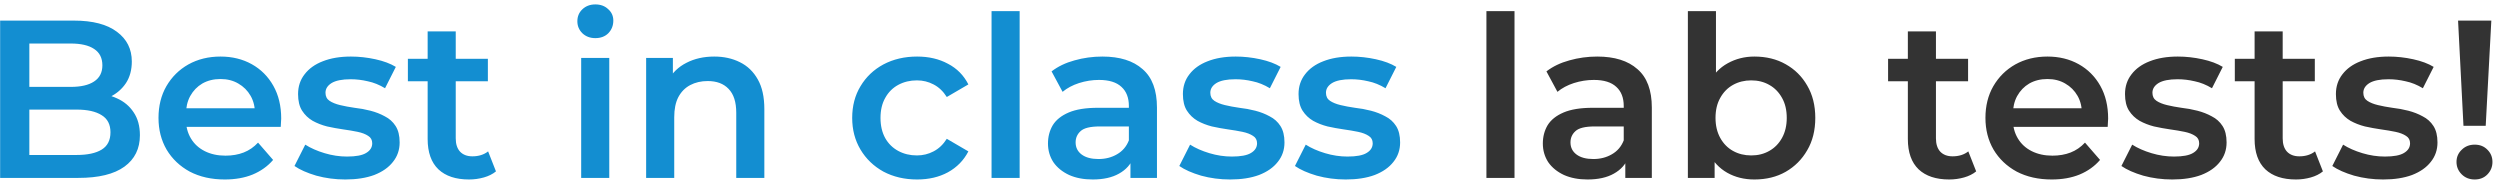 <svg width="267" height="20" viewBox="0 0 267 20" fill="none" xmlns="http://www.w3.org/2000/svg">
<path d="M0.014 19V2.2H7.886C9.902 2.2 11.438 2.6 12.494 3.4C13.55 4.184 14.078 5.24 14.078 6.568C14.078 7.464 13.87 8.232 13.454 8.872C13.038 9.496 12.478 9.984 11.774 10.336C11.086 10.672 10.334 10.84 9.518 10.84L9.95 9.976C10.894 9.976 11.742 10.152 12.494 10.504C13.246 10.84 13.838 11.336 14.27 11.992C14.718 12.648 14.942 13.464 14.942 14.44C14.942 15.88 14.39 17 13.286 17.8C12.182 18.6 10.542 19 8.366 19H0.014ZM3.134 16.552H8.174C9.342 16.552 10.238 16.36 10.862 15.976C11.486 15.592 11.798 14.976 11.798 14.128C11.798 13.296 11.486 12.688 10.862 12.304C10.238 11.904 9.342 11.704 8.174 11.704H2.894V9.28H7.55C8.638 9.28 9.47 9.088 10.046 8.704C10.638 8.32 10.934 7.744 10.934 6.976C10.934 6.192 10.638 5.608 10.046 5.224C9.47 4.84 8.638 4.648 7.55 4.648H3.134V16.552ZM24.008 19.168C22.584 19.168 21.336 18.888 20.264 18.328C19.208 17.752 18.384 16.968 17.792 15.976C17.216 14.984 16.928 13.856 16.928 12.592C16.928 11.312 17.208 10.184 17.768 9.208C18.344 8.216 19.128 7.44 20.12 6.88C21.128 6.32 22.272 6.04 23.552 6.04C24.8 6.04 25.912 6.312 26.888 6.856C27.864 7.4 28.632 8.168 29.192 9.16C29.752 10.152 30.032 11.32 30.032 12.664C30.032 12.792 30.024 12.936 30.008 13.096C30.008 13.256 30 13.408 29.984 13.552H19.304V11.56H28.4L27.224 12.184C27.24 11.448 27.088 10.8 26.768 10.24C26.448 9.68 26.008 9.24 25.448 8.92C24.904 8.6 24.272 8.44 23.552 8.44C22.816 8.44 22.168 8.6 21.608 8.92C21.064 9.24 20.632 9.688 20.312 10.264C20.008 10.824 19.856 11.488 19.856 12.256V12.736C19.856 13.504 20.032 14.184 20.384 14.776C20.736 15.368 21.232 15.824 21.872 16.144C22.512 16.464 23.248 16.624 24.08 16.624C24.8 16.624 25.448 16.512 26.024 16.288C26.6 16.064 27.112 15.712 27.56 15.232L29.168 17.08C28.592 17.752 27.864 18.272 26.984 18.64C26.12 18.992 25.128 19.168 24.008 19.168ZM36.874 19.168C35.802 19.168 34.77 19.032 33.778 18.76C32.802 18.472 32.026 18.128 31.45 17.728L32.602 15.448C33.178 15.816 33.866 16.12 34.666 16.36C35.466 16.6 36.266 16.72 37.066 16.72C38.01 16.72 38.69 16.592 39.106 16.336C39.538 16.08 39.754 15.736 39.754 15.304C39.754 14.952 39.61 14.688 39.322 14.512C39.034 14.32 38.658 14.176 38.194 14.08C37.73 13.984 37.21 13.896 36.634 13.816C36.074 13.736 35.506 13.632 34.93 13.504C34.37 13.36 33.858 13.16 33.394 12.904C32.93 12.632 32.554 12.272 32.266 11.824C31.978 11.376 31.834 10.784 31.834 10.048C31.834 9.232 32.066 8.528 32.53 7.936C32.994 7.328 33.642 6.864 34.474 6.544C35.322 6.208 36.322 6.04 37.474 6.04C38.338 6.04 39.21 6.136 40.09 6.328C40.97 6.52 41.698 6.792 42.274 7.144L41.122 9.424C40.514 9.056 39.898 8.808 39.274 8.68C38.666 8.536 38.058 8.464 37.45 8.464C36.538 8.464 35.858 8.6 35.41 8.872C34.978 9.144 34.762 9.488 34.762 9.904C34.762 10.288 34.906 10.576 35.194 10.768C35.482 10.96 35.858 11.112 36.322 11.224C36.786 11.336 37.298 11.432 37.858 11.512C38.434 11.576 39.002 11.68 39.562 11.824C40.122 11.968 40.634 12.168 41.098 12.424C41.578 12.664 41.962 13.008 42.25 13.456C42.538 13.904 42.682 14.488 42.682 15.208C42.682 16.008 42.442 16.704 41.962 17.296C41.498 17.888 40.834 18.352 39.97 18.688C39.106 19.008 38.074 19.168 36.874 19.168ZM50.09 19.168C48.681 19.168 47.593 18.808 46.825 18.088C46.057 17.352 45.673 16.272 45.673 14.848V3.352H48.673V14.776C48.673 15.384 48.825 15.856 49.13 16.192C49.45 16.528 49.889 16.696 50.45 16.696C51.121 16.696 51.681 16.52 52.13 16.168L52.969 18.304C52.617 18.592 52.185 18.808 51.673 18.952C51.161 19.096 50.633 19.168 50.09 19.168ZM43.562 8.68V6.28H52.105V8.68H43.562ZM62.07 19V6.184H65.07V19H62.07ZM63.582 4.072C63.022 4.072 62.558 3.896 62.19 3.544C61.838 3.192 61.662 2.768 61.662 2.272C61.662 1.76 61.838 1.336 62.19 1C62.558 0.648 63.022 0.472 63.582 0.472C64.142 0.472 64.598 0.64 64.95 0.976C65.318 1.296 65.502 1.704 65.502 2.2C65.502 2.728 65.326 3.176 64.974 3.544C64.622 3.896 64.158 4.072 63.582 4.072ZM76.28 6.04C77.304 6.04 78.216 6.24 79.016 6.64C79.832 7.04 80.472 7.656 80.936 8.488C81.4 9.304 81.632 10.36 81.632 11.656V19H78.632V12.04C78.632 10.904 78.36 10.056 77.816 9.496C77.288 8.936 76.544 8.656 75.584 8.656C74.88 8.656 74.256 8.8 73.712 9.088C73.168 9.376 72.744 9.808 72.44 10.384C72.152 10.944 72.008 11.656 72.008 12.52V19H69.008V6.184H71.864V9.64L71.36 8.584C71.808 7.768 72.456 7.144 73.304 6.712C74.168 6.264 75.16 6.04 76.28 6.04ZM97.95 19.168C96.606 19.168 95.406 18.888 94.35 18.328C93.31 17.752 92.494 16.968 91.902 15.976C91.31 14.984 91.014 13.856 91.014 12.592C91.014 11.312 91.31 10.184 91.902 9.208C92.494 8.216 93.31 7.44 94.35 6.88C95.406 6.32 96.606 6.04 97.95 6.04C99.198 6.04 100.294 6.296 101.238 6.808C102.198 7.304 102.926 8.04 103.422 9.016L101.118 10.36C100.734 9.752 100.262 9.304 99.702 9.016C99.158 8.728 98.566 8.584 97.926 8.584C97.19 8.584 96.526 8.744 95.934 9.064C95.342 9.384 94.878 9.848 94.542 10.456C94.206 11.048 94.038 11.76 94.038 12.592C94.038 13.424 94.206 14.144 94.542 14.752C94.878 15.344 95.342 15.8 95.934 16.12C96.526 16.44 97.19 16.6 97.926 16.6C98.566 16.6 99.158 16.456 99.702 16.168C100.262 15.88 100.734 15.432 101.118 14.824L103.422 16.168C102.926 17.128 102.198 17.872 101.238 18.4C100.294 18.912 99.198 19.168 97.95 19.168ZM105.898 19V1.192H108.898V19H105.898ZM120.732 19V16.408L120.564 15.856V11.32C120.564 10.44 120.3 9.76 119.772 9.28C119.244 8.784 118.444 8.536 117.372 8.536C116.652 8.536 115.94 8.648 115.236 8.872C114.548 9.096 113.964 9.408 113.484 9.808L112.308 7.624C112.996 7.096 113.812 6.704 114.756 6.448C115.716 6.176 116.708 6.04 117.732 6.04C119.588 6.04 121.02 6.488 122.028 7.384C123.052 8.264 123.564 9.632 123.564 11.488V19H120.732ZM116.7 19.168C115.74 19.168 114.9 19.008 114.18 18.688C113.46 18.352 112.9 17.896 112.5 17.32C112.116 16.728 111.924 16.064 111.924 15.328C111.924 14.608 112.092 13.96 112.428 13.384C112.78 12.808 113.348 12.352 114.132 12.016C114.916 11.68 115.956 11.512 117.252 11.512H120.972V13.504H117.468C116.444 13.504 115.756 13.672 115.404 14.008C115.052 14.328 114.876 14.728 114.876 15.208C114.876 15.752 115.092 16.184 115.524 16.504C115.956 16.824 116.556 16.984 117.324 16.984C118.06 16.984 118.716 16.816 119.292 16.48C119.884 16.144 120.308 15.648 120.564 14.992L121.068 16.792C120.78 17.544 120.26 18.128 119.508 18.544C118.772 18.96 117.836 19.168 116.7 19.168ZM131.374 19.168C130.302 19.168 129.27 19.032 128.278 18.76C127.302 18.472 126.526 18.128 125.95 17.728L127.102 15.448C127.678 15.816 128.366 16.12 129.166 16.36C129.966 16.6 130.766 16.72 131.566 16.72C132.51 16.72 133.19 16.592 133.606 16.336C134.038 16.08 134.254 15.736 134.254 15.304C134.254 14.952 134.11 14.688 133.822 14.512C133.534 14.32 133.158 14.176 132.694 14.08C132.23 13.984 131.71 13.896 131.134 13.816C130.574 13.736 130.006 13.632 129.43 13.504C128.87 13.36 128.358 13.16 127.894 12.904C127.43 12.632 127.054 12.272 126.766 11.824C126.478 11.376 126.334 10.784 126.334 10.048C126.334 9.232 126.566 8.528 127.03 7.936C127.494 7.328 128.142 6.864 128.974 6.544C129.822 6.208 130.822 6.04 131.974 6.04C132.838 6.04 133.71 6.136 134.59 6.328C135.47 6.52 136.198 6.792 136.774 7.144L135.622 9.424C135.014 9.056 134.398 8.808 133.774 8.68C133.166 8.536 132.558 8.464 131.95 8.464C131.038 8.464 130.358 8.6 129.91 8.872C129.478 9.144 129.262 9.488 129.262 9.904C129.262 10.288 129.406 10.576 129.694 10.768C129.982 10.96 130.358 11.112 130.822 11.224C131.286 11.336 131.798 11.432 132.358 11.512C132.934 11.576 133.502 11.68 134.062 11.824C134.622 11.968 135.134 12.168 135.598 12.424C136.078 12.664 136.462 13.008 136.75 13.456C137.038 13.904 137.182 14.488 137.182 15.208C137.182 16.008 136.942 16.704 136.462 17.296C135.998 17.888 135.334 18.352 134.47 18.688C133.606 19.008 132.574 19.168 131.374 19.168ZM143.725 19.168C142.653 19.168 141.621 19.032 140.629 18.76C139.653 18.472 138.877 18.128 138.301 17.728L139.453 15.448C140.029 15.816 140.717 16.12 141.517 16.36C142.317 16.6 143.117 16.72 143.917 16.72C144.861 16.72 145.541 16.592 145.957 16.336C146.389 16.08 146.605 15.736 146.605 15.304C146.605 14.952 146.461 14.688 146.173 14.512C145.885 14.32 145.509 14.176 145.045 14.08C144.581 13.984 144.061 13.896 143.485 13.816C142.925 13.736 142.357 13.632 141.781 13.504C141.221 13.36 140.709 13.16 140.245 12.904C139.781 12.632 139.405 12.272 139.117 11.824C138.829 11.376 138.685 10.784 138.685 10.048C138.685 9.232 138.917 8.528 139.381 7.936C139.845 7.328 140.493 6.864 141.325 6.544C142.173 6.208 143.173 6.04 144.325 6.04C145.189 6.04 146.061 6.136 146.941 6.328C147.821 6.52 148.549 6.792 149.125 7.144L147.973 9.424C147.365 9.056 146.749 8.808 146.125 8.68C145.517 8.536 144.909 8.464 144.301 8.464C143.389 8.464 142.709 8.6 142.261 8.872C141.829 9.144 141.613 9.488 141.613 9.904C141.613 10.288 141.757 10.576 142.045 10.768C142.333 10.96 142.709 11.112 143.173 11.224C143.637 11.336 144.149 11.432 144.709 11.512C145.285 11.576 145.853 11.68 146.413 11.824C146.973 11.968 147.485 12.168 147.949 12.424C148.429 12.664 148.813 13.008 149.101 13.456C149.389 13.904 149.533 14.488 149.533 15.208C149.533 16.008 149.293 16.704 148.813 17.296C148.349 17.888 147.685 18.352 146.821 18.688C145.957 19.008 144.925 19.168 143.725 19.168Z" fill="#138ED1"/>
<path d="M158.75 19V1.192H161.75V19H158.75ZM173.583 19V16.408L173.415 15.856V11.32C173.415 10.44 173.151 9.76 172.623 9.28C172.095 8.784 171.295 8.536 170.223 8.536C169.503 8.536 168.791 8.648 168.087 8.872C167.399 9.096 166.815 9.408 166.335 9.808L165.159 7.624C165.847 7.096 166.663 6.704 167.607 6.448C168.567 6.176 169.559 6.04 170.583 6.04C172.439 6.04 173.871 6.488 174.879 7.384C175.903 8.264 176.415 9.632 176.415 11.488V19H173.583ZM169.551 19.168C168.591 19.168 167.751 19.008 167.031 18.688C166.311 18.352 165.751 17.896 165.351 17.32C164.967 16.728 164.775 16.064 164.775 15.328C164.775 14.608 164.943 13.96 165.279 13.384C165.631 12.808 166.199 12.352 166.983 12.016C167.767 11.68 168.807 11.512 170.103 11.512H173.823V13.504H170.319C169.295 13.504 168.607 13.672 168.255 14.008C167.903 14.328 167.727 14.728 167.727 15.208C167.727 15.752 167.943 16.184 168.375 16.504C168.807 16.824 169.407 16.984 170.175 16.984C170.911 16.984 171.567 16.816 172.143 16.48C172.735 16.144 173.159 15.648 173.415 14.992L173.919 16.792C173.631 17.544 173.111 18.128 172.359 18.544C171.623 18.96 170.687 19.168 169.551 19.168ZM187.369 19.168C186.281 19.168 185.313 18.928 184.465 18.448C183.617 17.968 182.945 17.248 182.449 16.288C181.969 15.312 181.729 14.08 181.729 12.592C181.729 11.088 181.977 9.856 182.473 8.896C182.985 7.936 183.665 7.224 184.513 6.76C185.377 6.28 186.329 6.04 187.369 6.04C188.633 6.04 189.745 6.312 190.705 6.856C191.681 7.4 192.449 8.16 193.009 9.136C193.585 10.112 193.873 11.264 193.873 12.592C193.873 13.92 193.585 15.072 193.009 16.048C192.449 17.024 191.681 17.792 190.705 18.352C189.745 18.896 188.633 19.168 187.369 19.168ZM180.265 19V1.192H183.265V9.16L183.025 12.568L183.121 15.976V19H180.265ZM187.033 16.6C187.753 16.6 188.393 16.44 188.953 16.12C189.529 15.8 189.985 15.336 190.321 14.728C190.657 14.12 190.825 13.408 190.825 12.592C190.825 11.76 190.657 11.048 190.321 10.456C189.985 9.848 189.529 9.384 188.953 9.064C188.393 8.744 187.753 8.584 187.033 8.584C186.313 8.584 185.665 8.744 185.089 9.064C184.513 9.384 184.057 9.848 183.721 10.456C183.385 11.048 183.217 11.76 183.217 12.592C183.217 13.408 183.385 14.12 183.721 14.728C184.057 15.336 184.513 15.8 185.089 16.12C185.665 16.44 186.313 16.6 187.033 16.6ZM208.175 19.168C206.767 19.168 205.679 18.808 204.911 18.088C204.143 17.352 203.759 16.272 203.759 14.848V3.352H206.759V14.776C206.759 15.384 206.911 15.856 207.215 16.192C207.535 16.528 207.975 16.696 208.535 16.696C209.207 16.696 209.767 16.52 210.215 16.168L211.055 18.304C210.703 18.592 210.271 18.808 209.759 18.952C209.247 19.096 208.719 19.168 208.175 19.168ZM201.647 8.68V6.28H210.191V8.68H201.647ZM219.125 19.168C217.701 19.168 216.453 18.888 215.381 18.328C214.325 17.752 213.501 16.968 212.909 15.976C212.333 14.984 212.045 13.856 212.045 12.592C212.045 11.312 212.325 10.184 212.885 9.208C213.461 8.216 214.245 7.44 215.237 6.88C216.245 6.32 217.389 6.04 218.669 6.04C219.917 6.04 221.029 6.312 222.005 6.856C222.981 7.4 223.749 8.168 224.309 9.16C224.869 10.152 225.149 11.32 225.149 12.664C225.149 12.792 225.141 12.936 225.125 13.096C225.125 13.256 225.117 13.408 225.101 13.552H214.421V11.56H223.517L222.341 12.184C222.357 11.448 222.205 10.8 221.885 10.24C221.565 9.68 221.125 9.24 220.565 8.92C220.021 8.6 219.389 8.44 218.669 8.44C217.933 8.44 217.285 8.6 216.725 8.92C216.181 9.24 215.749 9.688 215.429 10.264C215.125 10.824 214.973 11.488 214.973 12.256V12.736C214.973 13.504 215.149 14.184 215.501 14.776C215.853 15.368 216.349 15.824 216.989 16.144C217.629 16.464 218.365 16.624 219.197 16.624C219.917 16.624 220.565 16.512 221.141 16.288C221.717 16.064 222.229 15.712 222.677 15.232L224.285 17.08C223.709 17.752 222.981 18.272 222.101 18.64C221.237 18.992 220.245 19.168 219.125 19.168ZM231.991 19.168C230.919 19.168 229.887 19.032 228.895 18.76C227.919 18.472 227.143 18.128 226.567 17.728L227.719 15.448C228.295 15.816 228.983 16.12 229.783 16.36C230.583 16.6 231.383 16.72 232.183 16.72C233.127 16.72 233.807 16.592 234.223 16.336C234.655 16.08 234.871 15.736 234.871 15.304C234.871 14.952 234.727 14.688 234.439 14.512C234.151 14.32 233.775 14.176 233.311 14.08C232.847 13.984 232.327 13.896 231.751 13.816C231.191 13.736 230.623 13.632 230.047 13.504C229.487 13.36 228.975 13.16 228.511 12.904C228.047 12.632 227.671 12.272 227.383 11.824C227.095 11.376 226.951 10.784 226.951 10.048C226.951 9.232 227.183 8.528 227.647 7.936C228.111 7.328 228.759 6.864 229.591 6.544C230.439 6.208 231.439 6.04 232.591 6.04C233.455 6.04 234.327 6.136 235.207 6.328C236.087 6.52 236.815 6.792 237.391 7.144L236.239 9.424C235.631 9.056 235.015 8.808 234.391 8.68C233.783 8.536 233.175 8.464 232.567 8.464C231.655 8.464 230.975 8.6 230.527 8.872C230.095 9.144 229.879 9.488 229.879 9.904C229.879 10.288 230.023 10.576 230.311 10.768C230.599 10.96 230.975 11.112 231.439 11.224C231.903 11.336 232.415 11.432 232.975 11.512C233.551 11.576 234.119 11.68 234.679 11.824C235.239 11.968 235.751 12.168 236.215 12.424C236.695 12.664 237.079 13.008 237.367 13.456C237.655 13.904 237.799 14.488 237.799 15.208C237.799 16.008 237.559 16.704 237.079 17.296C236.615 17.888 235.951 18.352 235.087 18.688C234.223 19.008 233.191 19.168 231.991 19.168ZM245.207 19.168C243.799 19.168 242.711 18.808 241.943 18.088C241.175 17.352 240.791 16.272 240.791 14.848V3.352H243.791V14.776C243.791 15.384 243.943 15.856 244.247 16.192C244.567 16.528 245.007 16.696 245.567 16.696C246.239 16.696 246.799 16.52 247.247 16.168L248.087 18.304C247.735 18.592 247.303 18.808 246.791 18.952C246.279 19.096 245.751 19.168 245.207 19.168ZM238.679 8.68V6.28H247.223V8.68H238.679ZM254.515 19.168C253.443 19.168 252.411 19.032 251.419 18.76C250.443 18.472 249.667 18.128 249.091 17.728L250.243 15.448C250.819 15.816 251.507 16.12 252.307 16.36C253.107 16.6 253.907 16.72 254.707 16.72C255.651 16.72 256.331 16.592 256.747 16.336C257.179 16.08 257.395 15.736 257.395 15.304C257.395 14.952 257.251 14.688 256.963 14.512C256.675 14.32 256.299 14.176 255.835 14.08C255.371 13.984 254.851 13.896 254.275 13.816C253.715 13.736 253.147 13.632 252.571 13.504C252.011 13.36 251.499 13.16 251.035 12.904C250.571 12.632 250.195 12.272 249.907 11.824C249.619 11.376 249.475 10.784 249.475 10.048C249.475 9.232 249.707 8.528 250.171 7.936C250.635 7.328 251.283 6.864 252.115 6.544C252.963 6.208 253.963 6.04 255.115 6.04C255.979 6.04 256.851 6.136 257.731 6.328C258.611 6.52 259.339 6.792 259.915 7.144L258.763 9.424C258.155 9.056 257.539 8.808 256.915 8.68C256.307 8.536 255.699 8.464 255.091 8.464C254.179 8.464 253.499 8.6 253.051 8.872C252.619 9.144 252.403 9.488 252.403 9.904C252.403 10.288 252.547 10.576 252.835 10.768C253.123 10.96 253.499 11.112 253.963 11.224C254.427 11.336 254.939 11.432 255.499 11.512C256.075 11.576 256.643 11.68 257.203 11.824C257.763 11.968 258.275 12.168 258.739 12.424C259.219 12.664 259.603 13.008 259.891 13.456C260.179 13.904 260.323 14.488 260.323 15.208C260.323 16.008 260.083 16.704 259.603 17.296C259.139 17.888 258.475 18.352 257.611 18.688C256.747 19.008 255.715 19.168 254.515 19.168ZM263.098 13.432L262.522 2.2H266.074L265.474 13.432H263.098ZM264.298 19.168C263.738 19.168 263.274 18.984 262.906 18.616C262.538 18.248 262.354 17.808 262.354 17.296C262.354 16.784 262.538 16.352 262.906 16C263.274 15.632 263.738 15.448 264.298 15.448C264.858 15.448 265.314 15.632 265.666 16C266.018 16.352 266.194 16.784 266.194 17.296C266.194 17.808 266.018 18.248 265.666 18.616C265.314 18.984 264.858 19.168 264.298 19.168Z" fill="#333333"/>
</svg>
